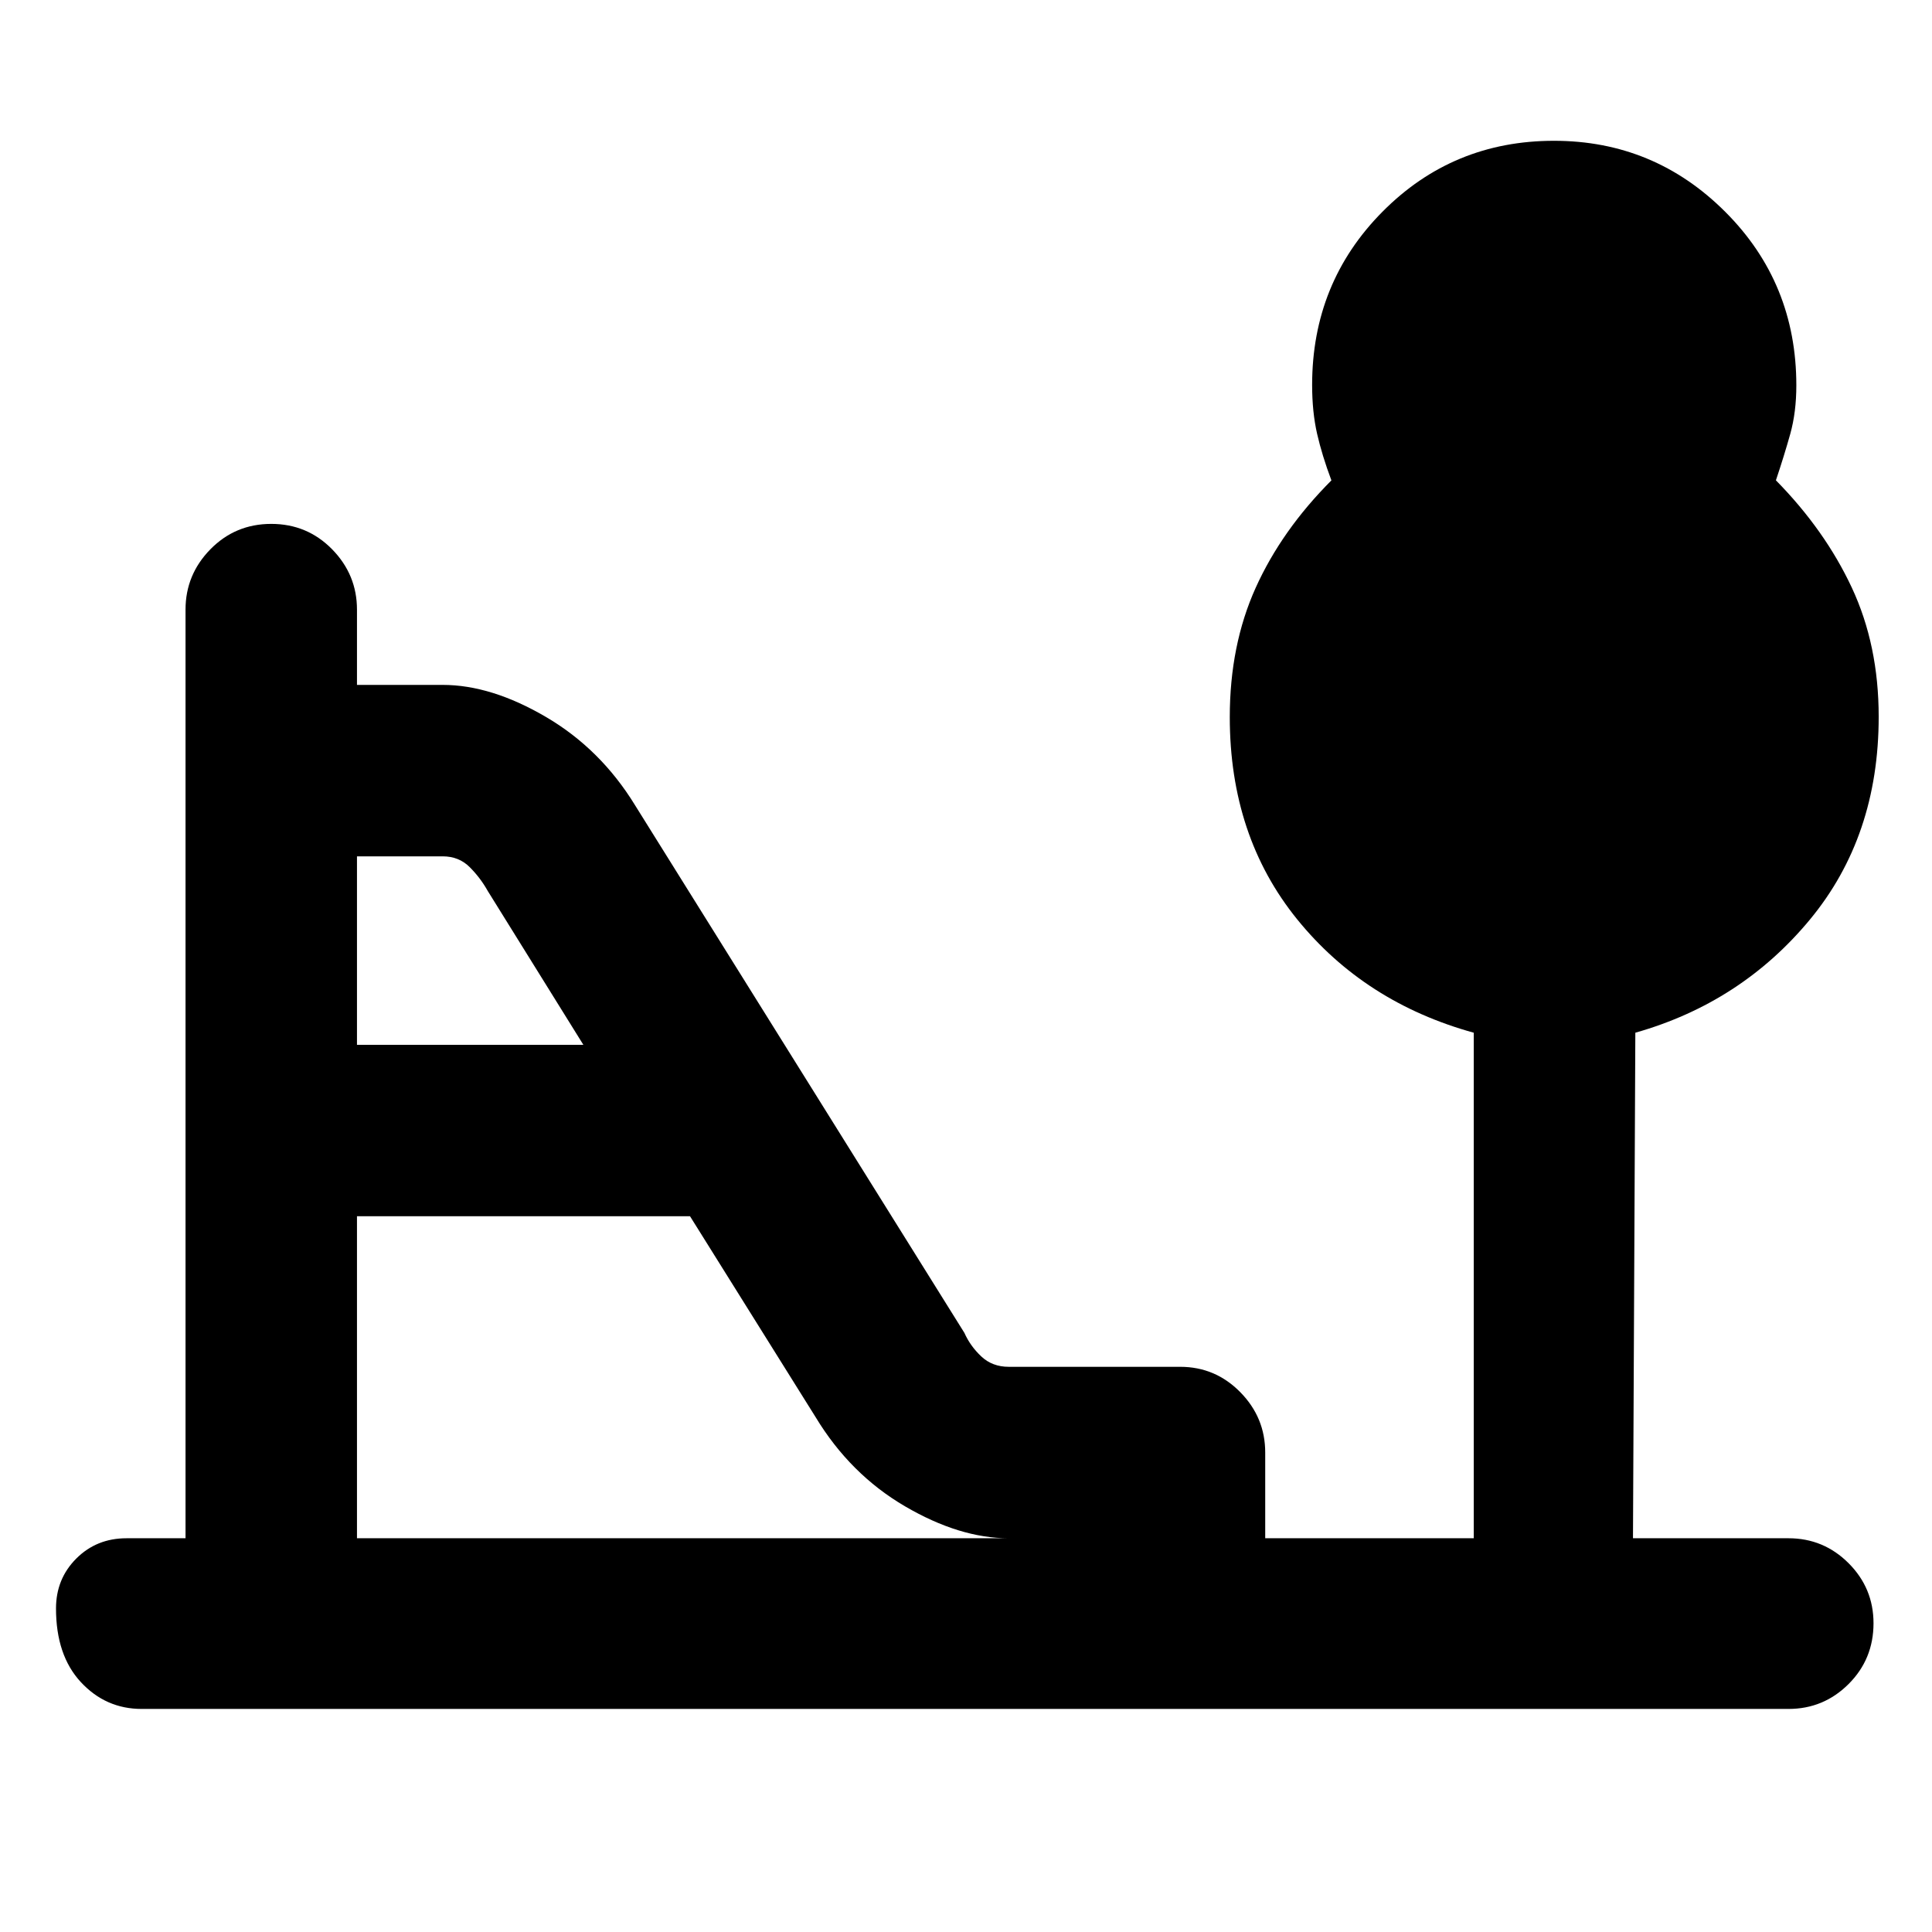 <svg xmlns="http://www.w3.org/2000/svg" height="40" viewBox="0 -960 960 960" width="40"><path d="M177.38-440.84h112.49l-47.49-76.41q-3.66-6.55-9.01-11.9-5.35-5.34-13.4-5.34h-42.59v93.65Zm0 245.19h323.89q-24.47 0-51.64-15.91-27.16-15.9-44.33-44.23l-62.43-99.86H177.38v160ZM70.4-110.84q-17.84 0-30.21-13.31-12.36-13.31-12.36-36.63 0-14.71 10.08-24.79 10.08-10.08 24.95-10.08h29.33v-461.42q0-17.4 12.37-30.01 12.37-12.6 30.22-12.6 17.86 0 30.23 12.6 12.37 12.61 12.37 30.01v37.39h42.59q24.1 0 51.26 15.9 27.17 15.91 44.33 43.9l163.65 262.19q2.89 6.51 8.37 11.68 5.48 5.17 13.69 5.17h85.17q17.45 0 29.85 12.6 12.39 12.6 12.39 29.99v42.6H732.3v-251.2q-54.2-14.98-87.72-56.31-33.51-41.33-33.51-100.52 0-35.75 12.89-64.3 12.9-28.55 37.61-53.32-4.65-12.39-7.12-23.2-2.46-10.81-2.46-24.2 0-50.83 34.94-86.08 34.94-35.26 85.24-35.26 49.79 0 85.1 35.3 35.32 35.29 35.32 86.24 0 13.29-3.02 24.13-3.03 10.83-7.13 23.04 24.38 24.78 37.72 53.34 13.35 28.56 13.35 64.15 0 59.48-34.18 100.78-34.18 41.3-86.74 56.21l-1.17 251.2h77.28q17.45 0 29.85 12.39 12.39 12.4 12.39 29.85 0 17.83-12.39 30.2-12.4 12.37-29.85 12.37H70.4Z"/></svg>